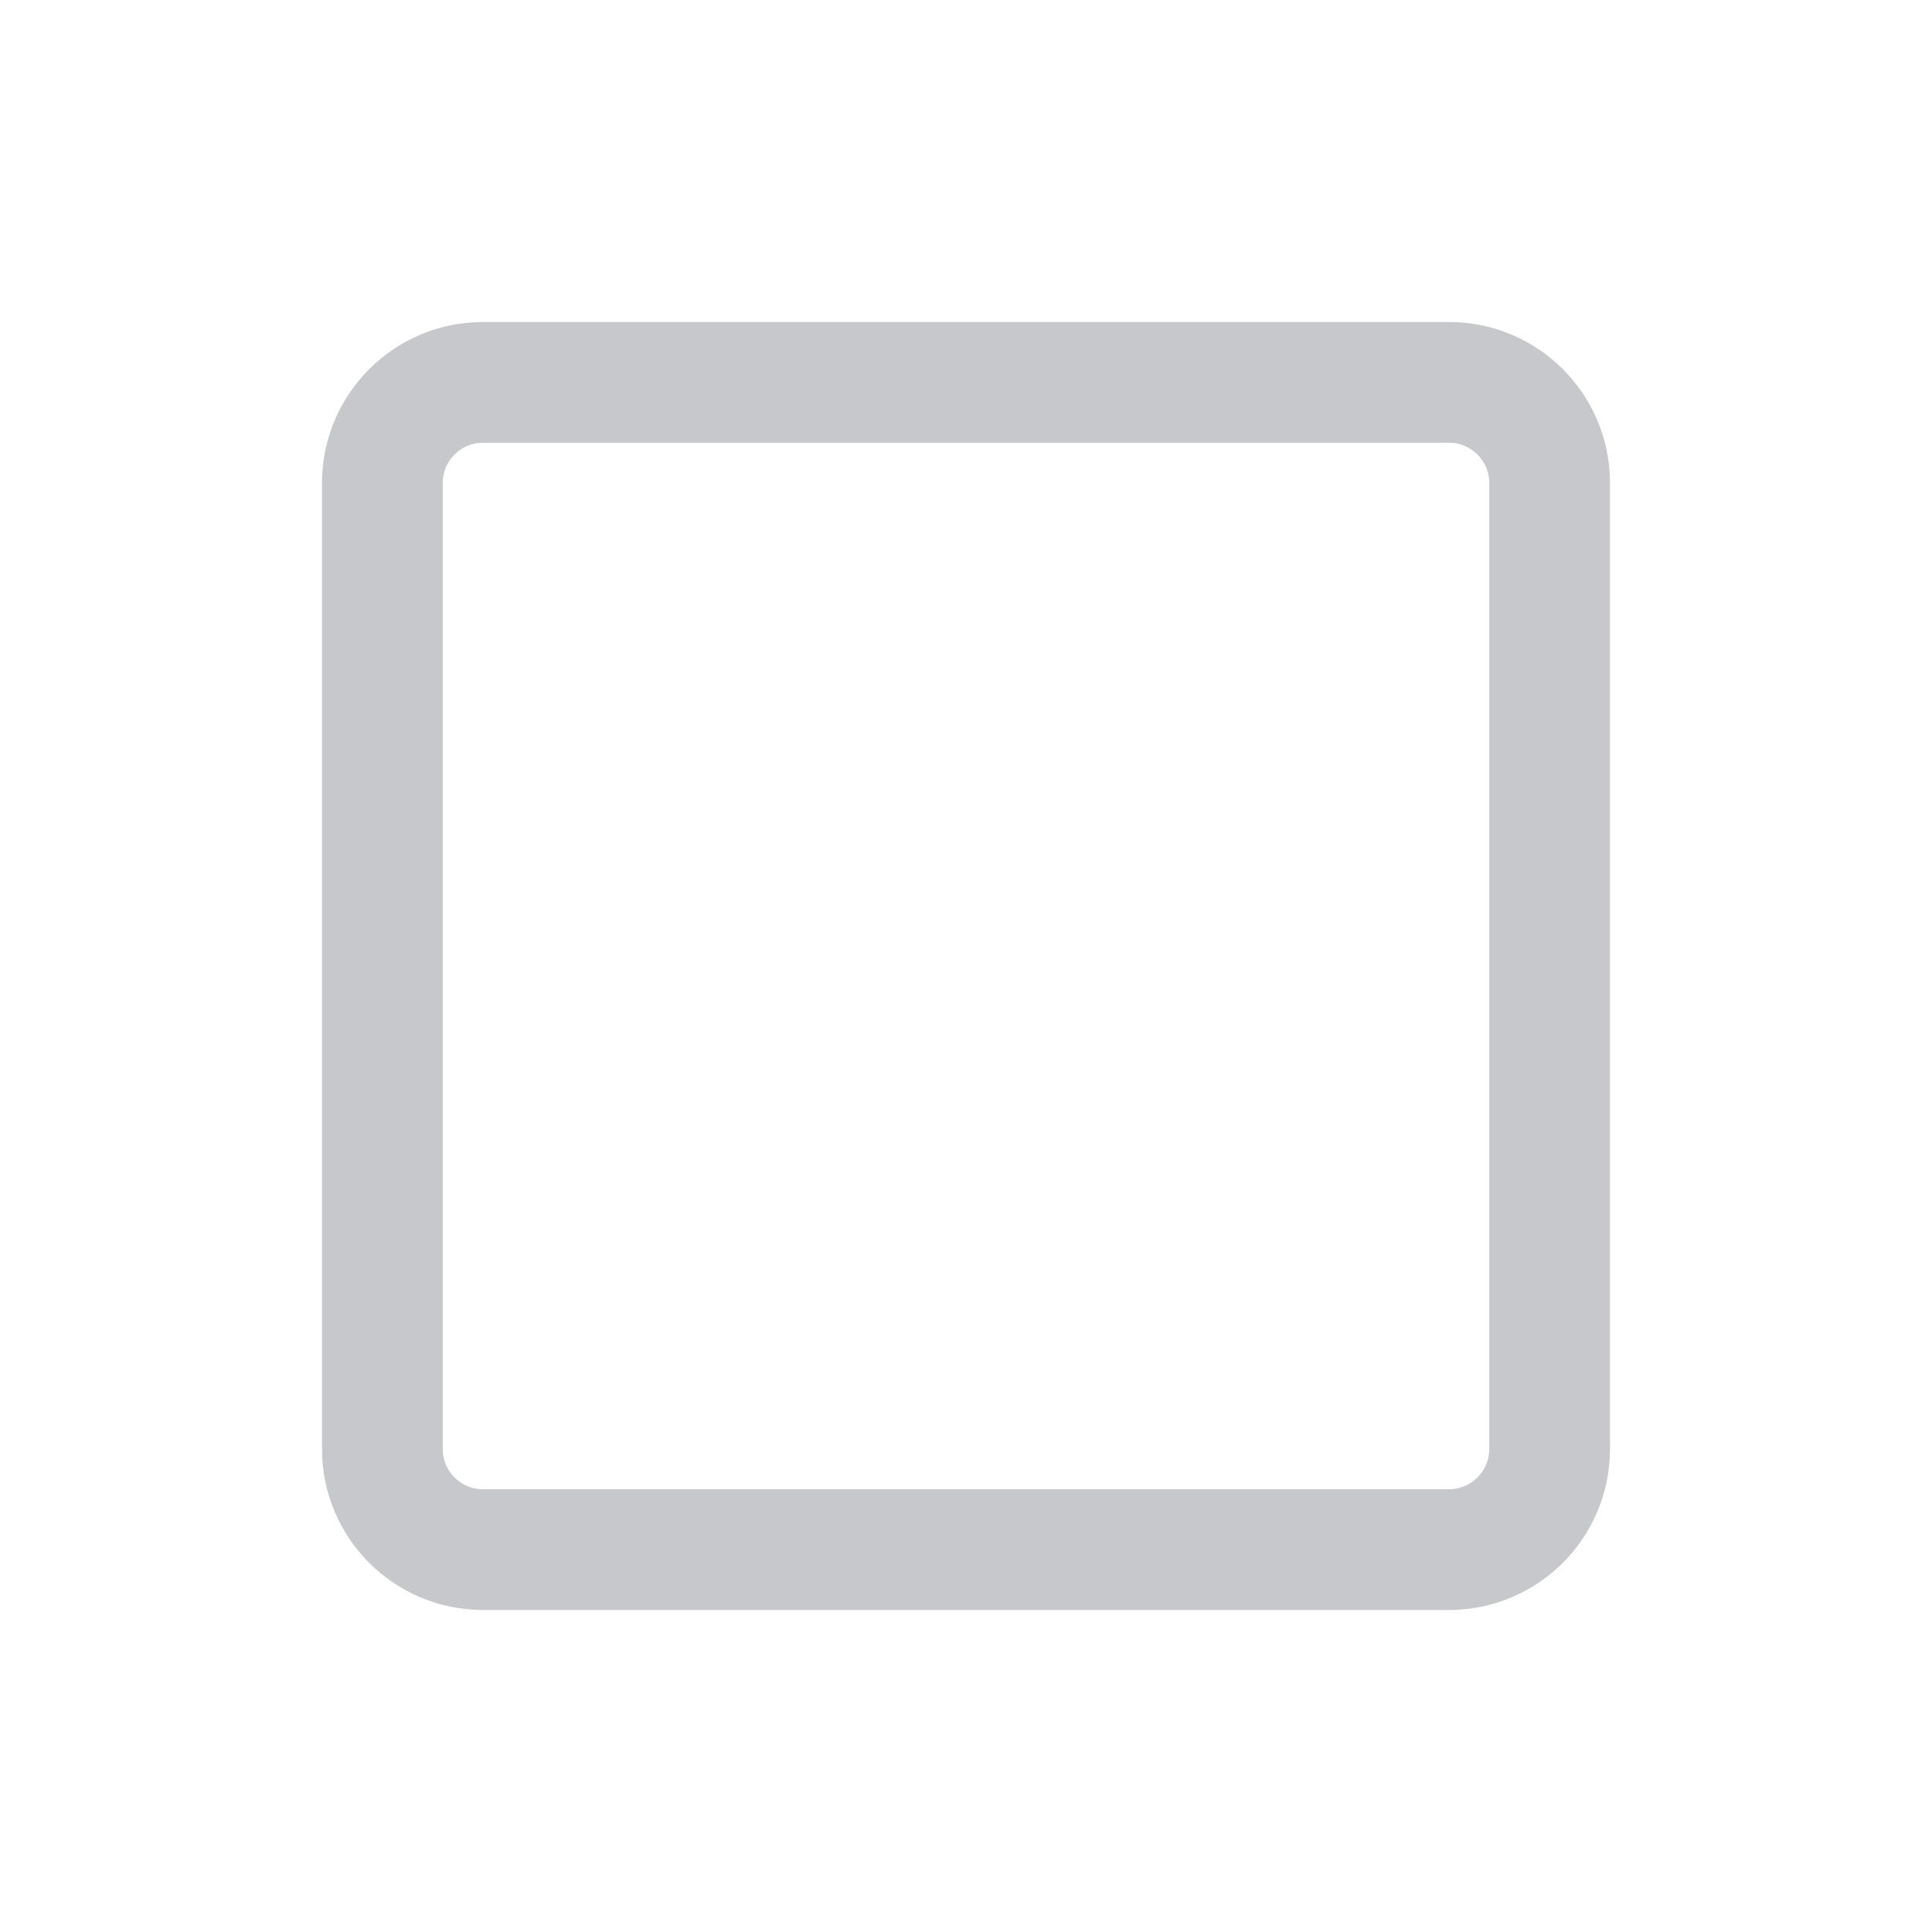 <svg width="24" height="24" viewBox="0 0 24 24" fill="none" xmlns="http://www.w3.org/2000/svg">
<path d="M4.75 6C4.75 5.31 5.31 4.75 6 4.75H18C18.69 4.75 19.25 5.31 19.25 6V18C19.25 18.69 18.69 19.25 18 19.25H6C5.31 19.25 4.75 18.69 4.75 18V6Z" stroke="#C7C8CC" stroke-width="1.5"/>
</svg>
